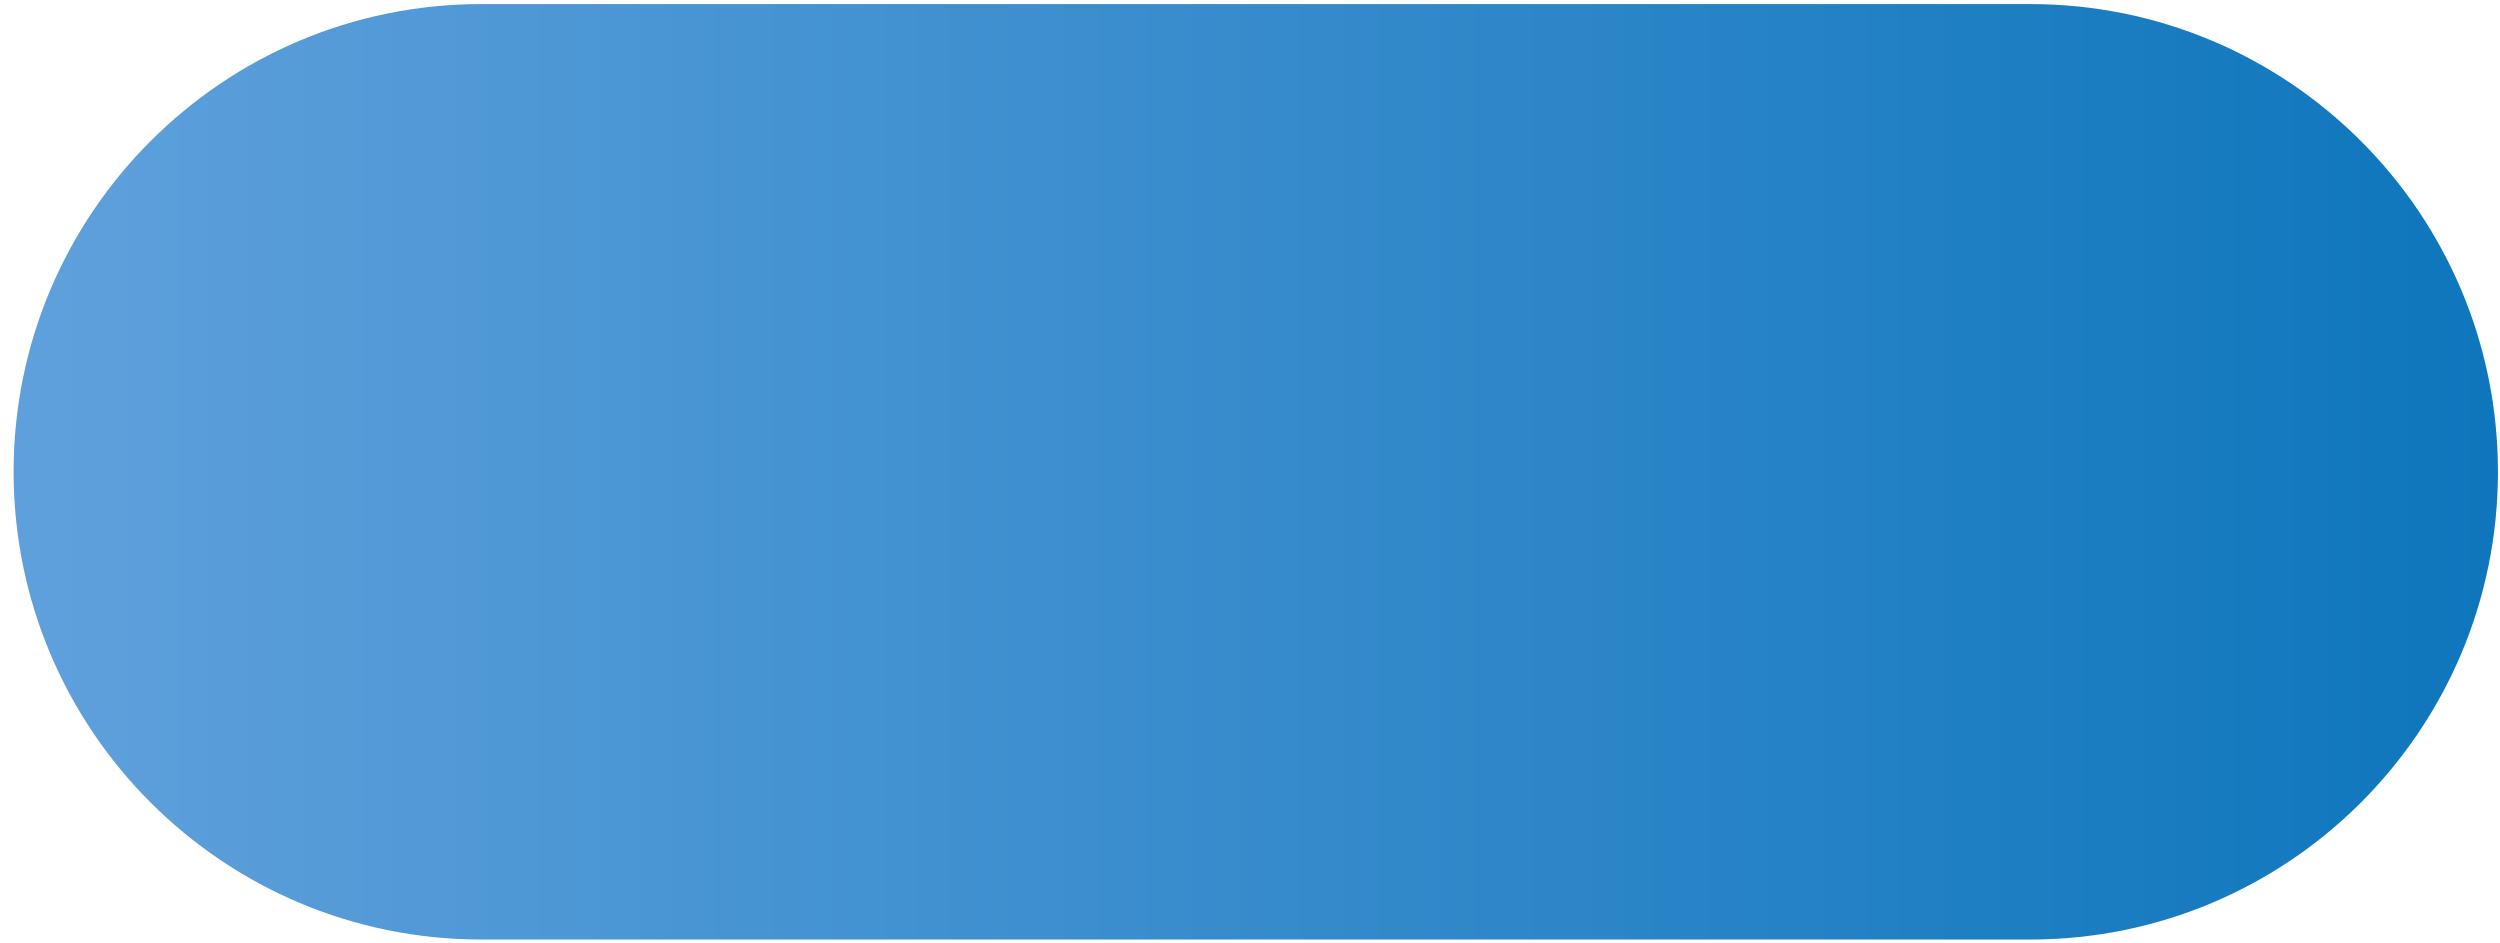 <?xml version="1.0" encoding="UTF-8" standalone="no"?><svg width='159' height='60' viewBox='0 0 159 60' fill='none' xmlns='http://www.w3.org/2000/svg'>
<path d='M129.122 0.259H30.613C14.184 0.259 0.865 13.577 0.865 30.006V30.007C0.865 46.435 14.184 59.754 30.613 59.754H129.122C145.551 59.754 158.869 46.435 158.869 30.007V30.006C158.869 13.577 145.551 0.259 129.122 0.259Z' fill='url(#paint0_linear_25_316)'/>
<defs>
<linearGradient id='paint0_linear_25_316' x1='158.869' y1='30.006' x2='-71.658' y2='30.006' gradientUnits='userSpaceOnUse'>
<stop stop-color='#0E76BC'/>
<stop offset='1' stop-color='#84B4EB'/>
</linearGradient>
</defs>
</svg>
